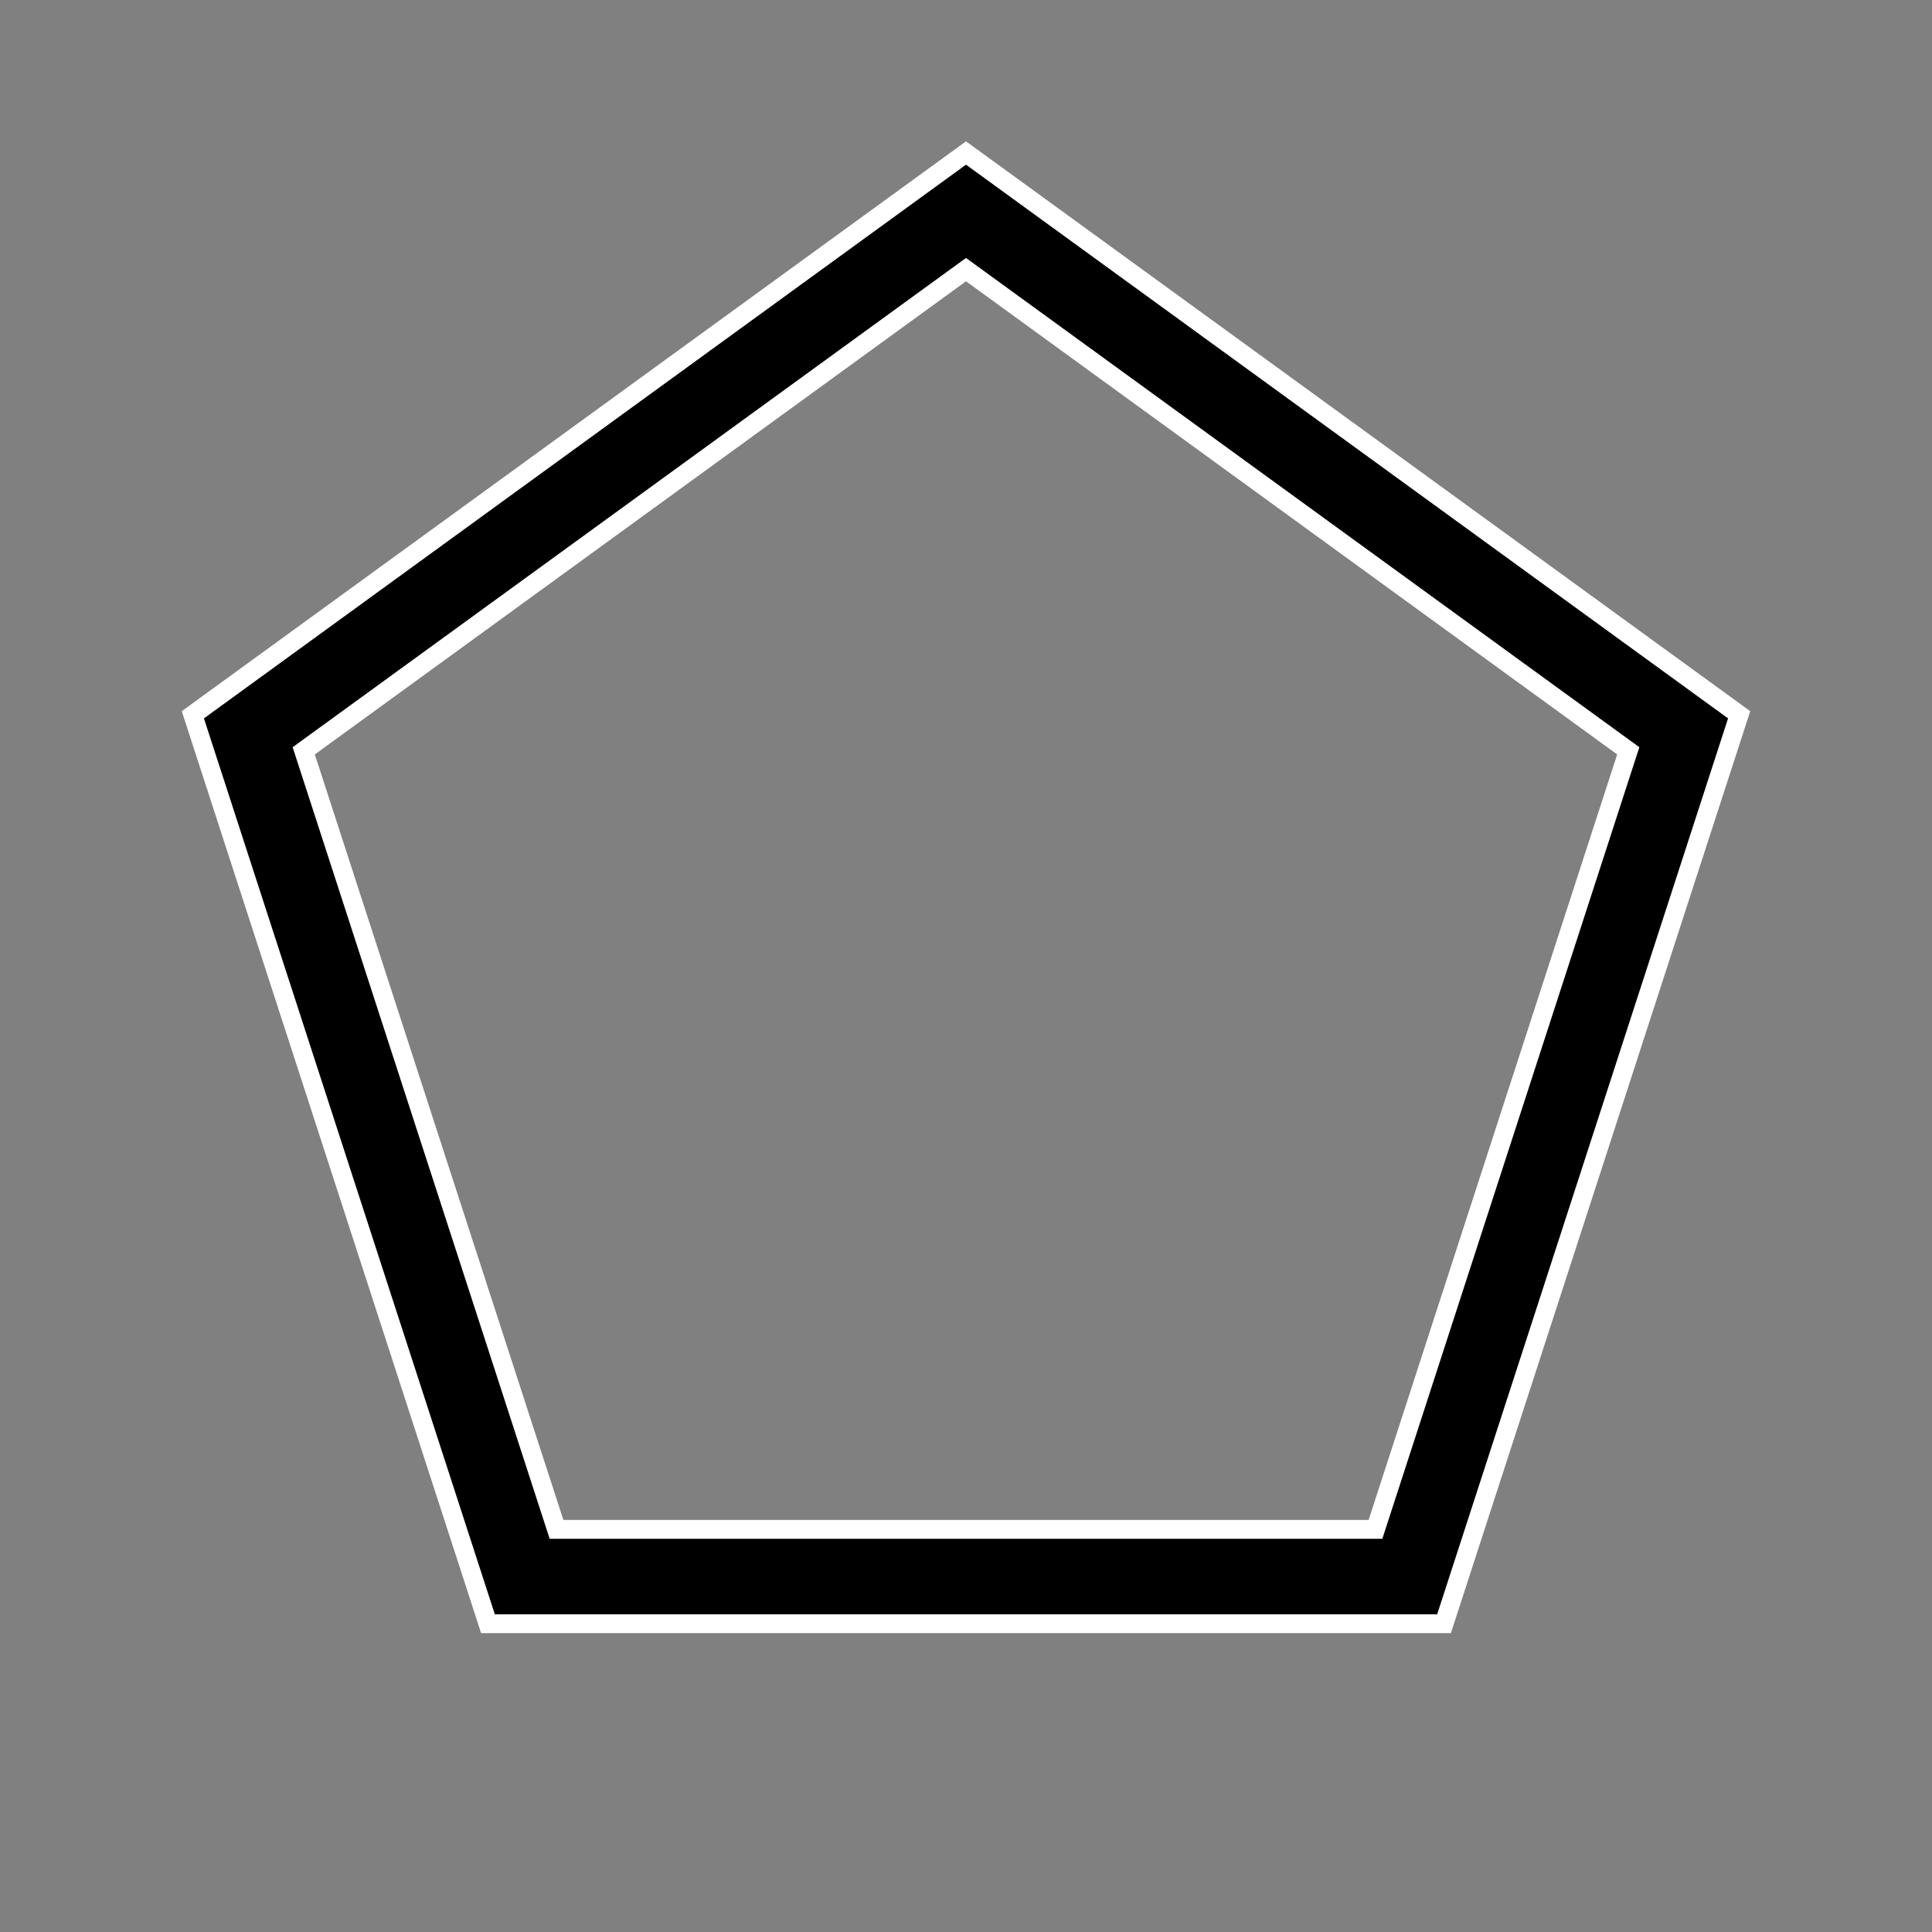 <?xml version="1.0" encoding="utf-8"?>
<svg width="256" height="256" xmlns="http://www.w3.org/2000/svg">
  <rect width="100%" height="100%" fill="#808080" stroke="none"/>
  <!-- {5} regular pentagon
    θ    , cos(θ) , sin(θ) 
     54° ,  0.588 ,  0.809
    126° , -0.588 ,  0.809
    198° , -0.951 , -0.309
    270° ,  0     , -1
    342° ,  0.951 , -0.309
  -->
  <g transform="translate(128 128) scale(0.1 0.1)">
    <polygon fill="none" stroke="white" stroke-width="150" points="588,809 -588,809 -951,-309 0,-1000 951,-309"/>
    <polygon fill="none" stroke="black" stroke-width="100" points="588,809 -588,809 -951,-309 0,-1000 951,-309"/>
  </g>
  <!-- mask
  <rect x="0" y="0" width="100%" height="100%" fill="black"/>
  <g transform="translate(128 128) scale(0.1 0.1)">
    <polygon fill="none" stroke="white" stroke-width="100" points="588,809 -588,809 -951,-309 0,-1000 951,-309"/>
  </g> -->
</svg>
